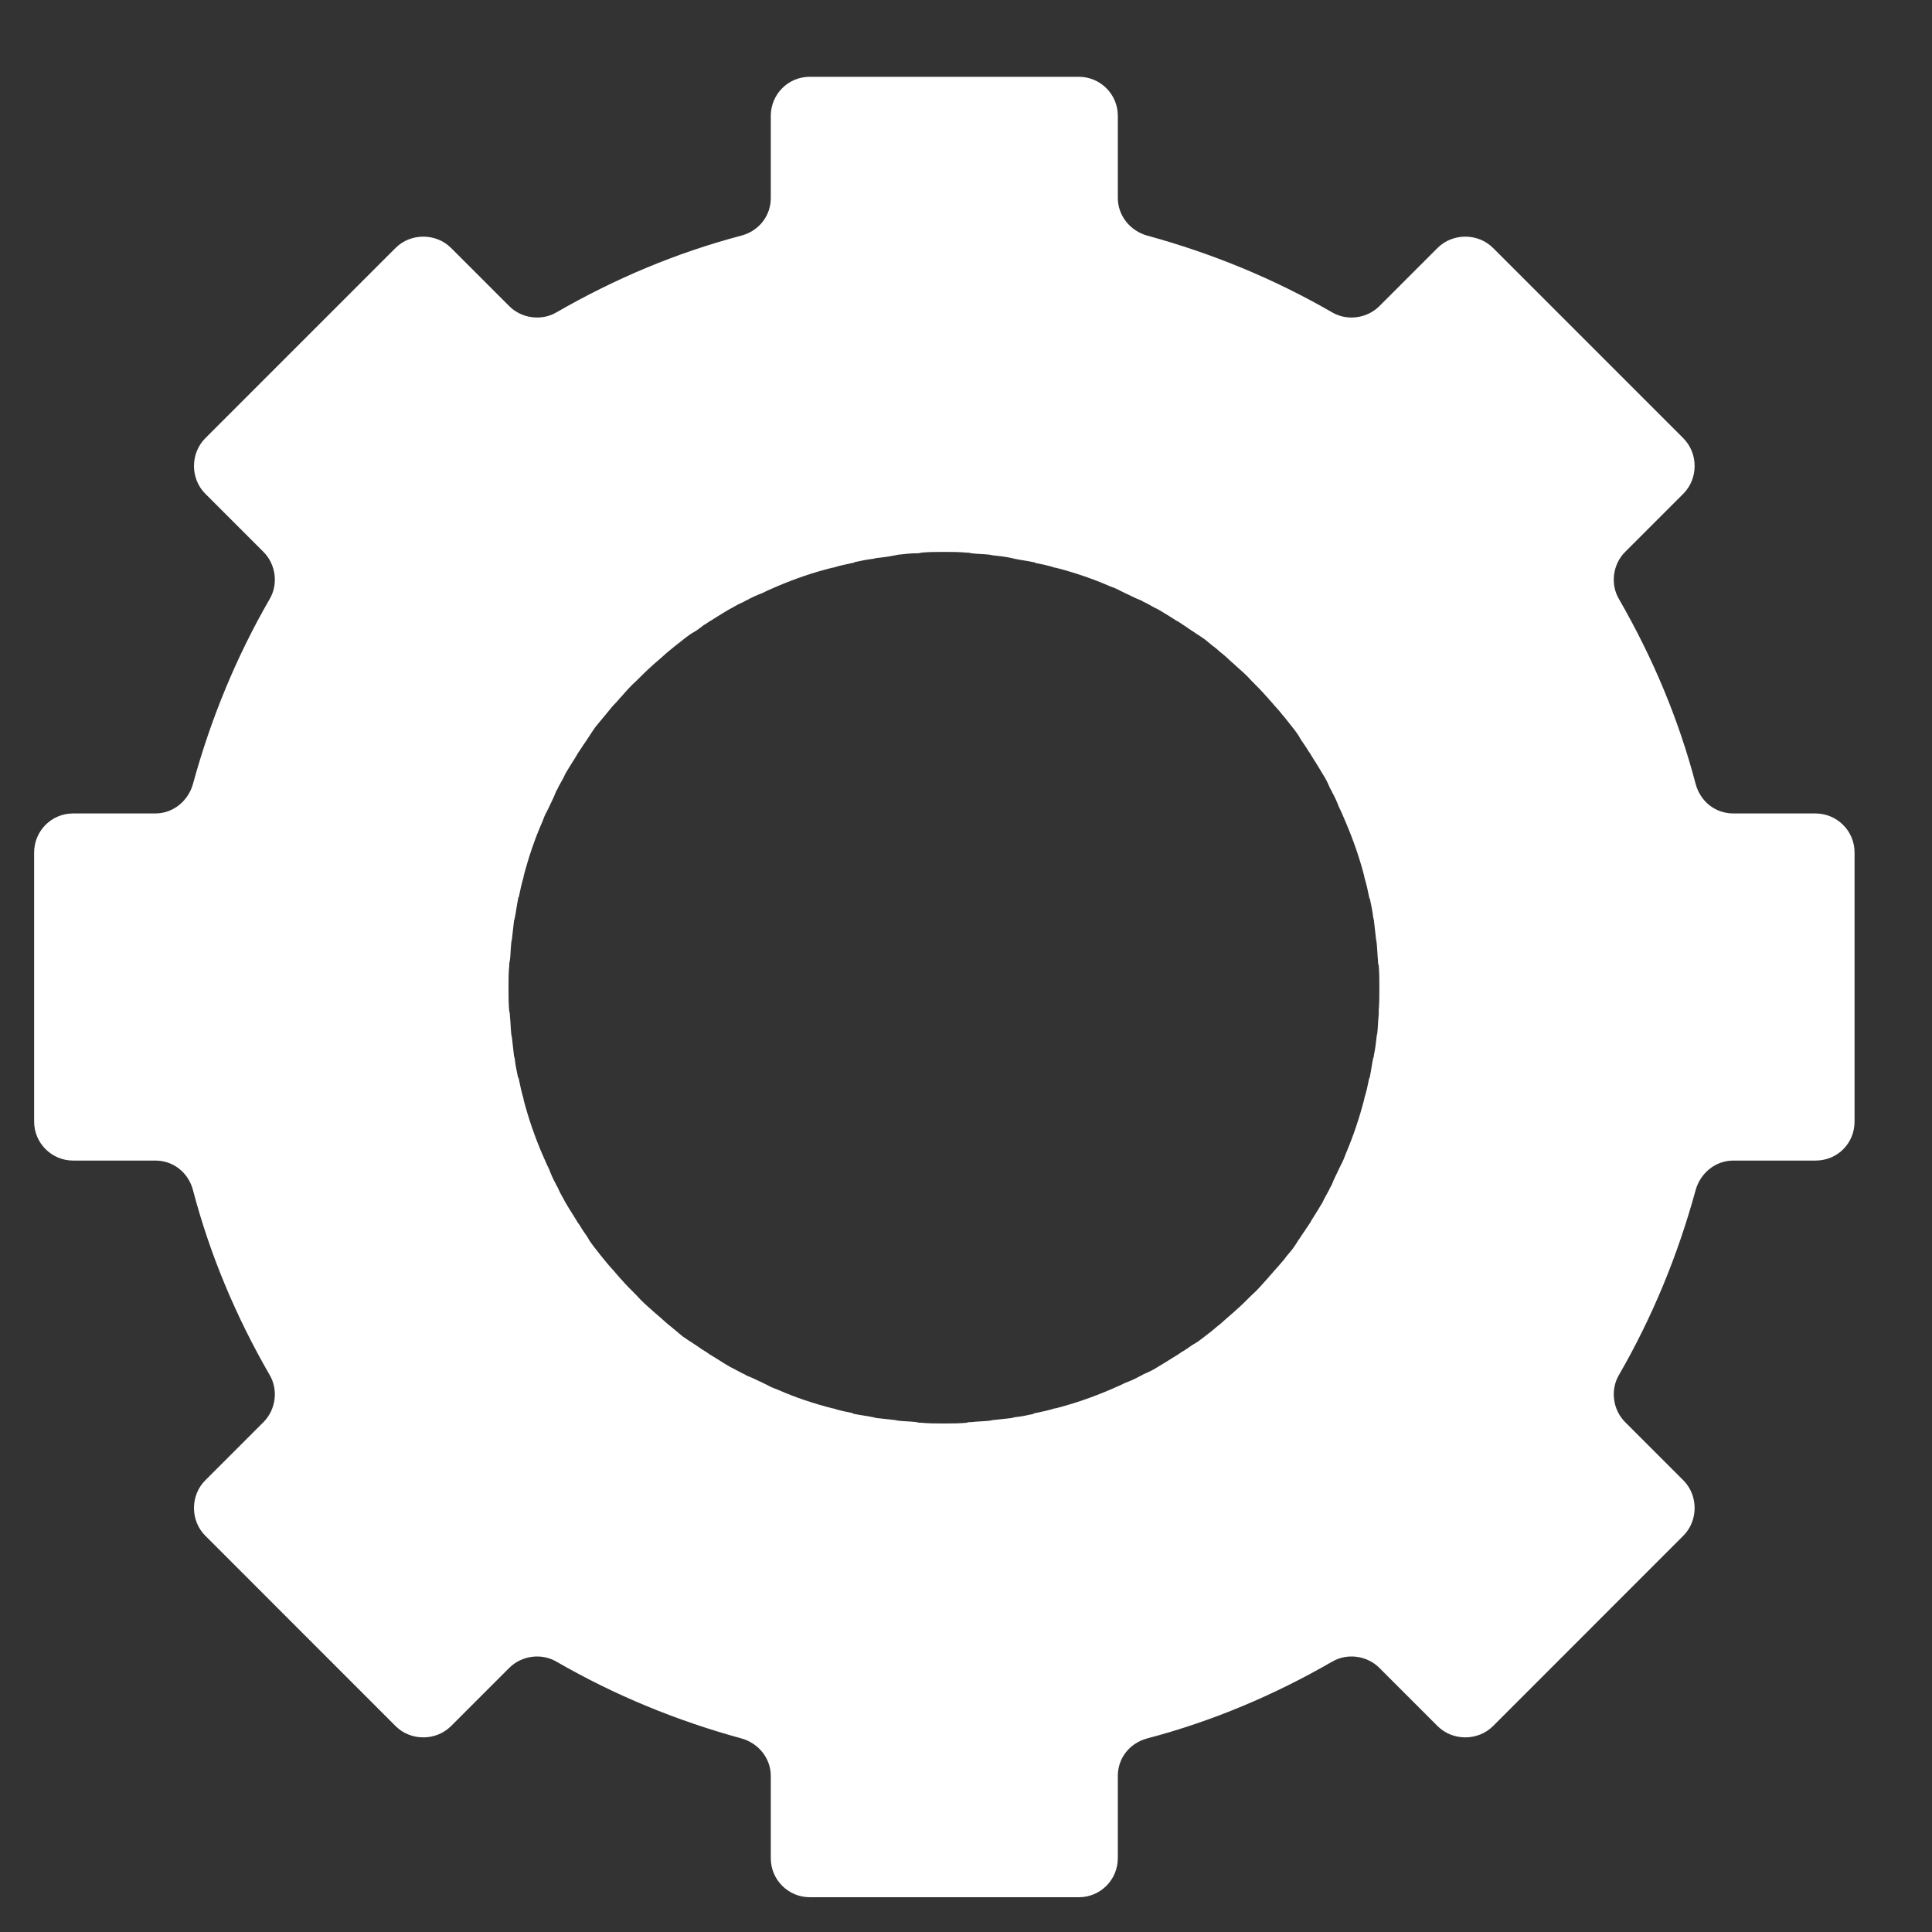 <svg xmlns="http://www.w3.org/2000/svg" width="24" height="24" fill="none" viewBox="0 0 24 24"><rect x="0" y="0" width="24" height="24" fill="#333333" stroke="none"/><path fill="#fff" d="M23.038 13.932V10.59C23.038 10.318 22.816 10.105 22.553 10.105H21.532C21.311 10.105 21.124 9.96 21.064 9.739C20.852 8.931 20.529 8.166 20.112 7.443C20.001 7.256 20.035 7.009 20.188 6.856L20.911 6.133C21.098 5.946 21.098 5.632 20.911 5.444L18.547 3.08C18.36 2.893 18.045 2.893 17.858 3.08L17.135 3.803C16.982 3.956 16.735 3.99 16.548 3.88C15.825 3.463 15.06 3.148 14.252 2.927C14.04 2.868 13.886 2.68 13.886 2.459V1.439C13.886 1.167 13.665 0.954 13.402 0.954H10.059C9.787 0.954 9.575 1.175 9.575 1.439V2.459C9.575 2.68 9.43 2.868 9.209 2.927C8.401 3.14 7.636 3.463 6.913 3.88C6.726 3.99 6.479 3.956 6.326 3.803L5.603 3.08C5.416 2.893 5.101 2.893 4.914 3.08L2.55 5.444C2.363 5.632 2.363 5.946 2.55 6.133L3.273 6.856C3.426 7.009 3.46 7.256 3.349 7.443C2.932 8.166 2.618 8.931 2.397 9.739C2.337 9.952 2.15 10.105 1.929 10.105H0.908C0.636 10.105 0.424 10.326 0.424 10.59V13.932C0.424 14.204 0.645 14.417 0.908 14.417H1.929C2.15 14.417 2.337 14.561 2.397 14.783C2.609 15.591 2.932 16.356 3.349 17.079C3.46 17.266 3.426 17.513 3.273 17.666L2.55 18.389C2.363 18.576 2.363 18.89 2.55 19.077L4.914 21.442C5.101 21.629 5.416 21.629 5.603 21.442L6.326 20.719C6.479 20.566 6.726 20.532 6.913 20.642C7.636 21.059 8.401 21.374 9.209 21.595C9.422 21.654 9.575 21.841 9.575 22.062V23.083C9.575 23.355 9.796 23.568 10.059 23.568H13.402C13.674 23.568 13.886 23.347 13.886 23.083V22.062C13.886 21.841 14.031 21.654 14.252 21.595C15.06 21.382 15.825 21.059 16.548 20.642C16.735 20.532 16.982 20.566 17.135 20.719L17.858 21.442C18.045 21.629 18.36 21.629 18.547 21.442L20.911 19.077C21.098 18.89 21.098 18.576 20.911 18.389L20.188 17.666C20.035 17.513 20.001 17.266 20.112 17.079C20.529 16.356 20.843 15.591 21.064 14.783C21.124 14.57 21.311 14.417 21.532 14.417H22.553C22.825 14.417 23.038 14.204 23.038 13.932ZM17.127 12.605C17.118 12.682 17.118 12.758 17.11 12.826C17.11 12.844 17.101 12.861 17.101 12.877C17.093 12.954 17.084 13.031 17.067 13.107C17.067 13.116 17.067 13.133 17.059 13.141C17.042 13.218 17.033 13.303 17.016 13.379C17.016 13.388 17.016 13.388 17.008 13.396C16.991 13.481 16.974 13.566 16.948 13.643C16.948 13.643 16.948 13.643 16.948 13.651C16.889 13.881 16.812 14.111 16.718 14.332C16.701 14.374 16.684 14.425 16.659 14.468C16.651 14.485 16.642 14.502 16.634 14.519C16.608 14.578 16.574 14.638 16.548 14.706C16.54 14.732 16.523 14.748 16.514 14.774C16.489 14.825 16.455 14.876 16.429 14.936C16.412 14.961 16.395 14.995 16.378 15.021C16.353 15.063 16.319 15.114 16.293 15.157C16.276 15.191 16.251 15.225 16.234 15.25C16.208 15.293 16.174 15.335 16.149 15.378C16.123 15.412 16.106 15.446 16.081 15.48C16.055 15.523 16.021 15.556 15.987 15.599C15.962 15.633 15.936 15.667 15.911 15.693C15.877 15.735 15.834 15.778 15.8 15.82C15.774 15.846 15.758 15.871 15.732 15.897C15.672 15.965 15.613 16.033 15.545 16.092C15.477 16.16 15.417 16.22 15.349 16.279C15.324 16.305 15.298 16.322 15.273 16.347C15.23 16.381 15.188 16.424 15.145 16.458C15.111 16.483 15.086 16.509 15.052 16.535C15.009 16.569 14.975 16.594 14.932 16.628C14.899 16.654 14.864 16.679 14.831 16.696C14.788 16.722 14.745 16.756 14.703 16.781C14.669 16.798 14.643 16.824 14.609 16.841C14.567 16.866 14.516 16.9 14.473 16.926C14.448 16.943 14.414 16.96 14.388 16.977C14.337 17.011 14.286 17.036 14.227 17.062C14.201 17.07 14.184 17.087 14.159 17.096C14.099 17.13 14.04 17.155 13.972 17.181C13.954 17.189 13.938 17.198 13.921 17.206C13.878 17.223 13.827 17.249 13.784 17.266C13.563 17.36 13.342 17.436 13.113 17.495H13.104C13.019 17.521 12.942 17.538 12.857 17.555C12.849 17.555 12.84 17.555 12.84 17.564C12.764 17.581 12.679 17.598 12.602 17.606C12.594 17.606 12.577 17.615 12.568 17.615C12.492 17.623 12.415 17.632 12.339 17.64C12.322 17.64 12.305 17.649 12.288 17.649C12.211 17.657 12.143 17.657 12.066 17.666C12.05 17.666 12.024 17.666 12.007 17.674C11.913 17.683 11.82 17.683 11.726 17.683C11.633 17.683 11.539 17.683 11.446 17.674C11.429 17.674 11.403 17.674 11.386 17.666C11.309 17.657 11.242 17.657 11.165 17.649C11.148 17.649 11.131 17.64 11.114 17.64C11.037 17.632 10.961 17.623 10.884 17.615C10.876 17.615 10.859 17.606 10.85 17.606C10.774 17.589 10.689 17.581 10.612 17.564C10.604 17.564 10.595 17.564 10.595 17.555C10.51 17.538 10.425 17.521 10.348 17.495H10.34C10.11 17.436 9.881 17.36 9.668 17.266C9.626 17.249 9.575 17.232 9.532 17.206C9.515 17.198 9.498 17.189 9.481 17.181C9.422 17.155 9.362 17.121 9.294 17.096C9.268 17.087 9.251 17.07 9.226 17.062C9.175 17.036 9.115 17.002 9.064 16.977C9.039 16.96 9.005 16.943 8.979 16.926C8.937 16.9 8.886 16.866 8.843 16.841C8.809 16.824 8.784 16.798 8.75 16.781C8.707 16.756 8.665 16.722 8.622 16.696C8.588 16.671 8.554 16.654 8.52 16.628C8.477 16.603 8.443 16.569 8.401 16.535C8.367 16.509 8.341 16.483 8.307 16.458C8.265 16.424 8.222 16.381 8.18 16.347C8.154 16.322 8.129 16.305 8.103 16.279C8.035 16.22 7.967 16.16 7.908 16.092C7.84 16.024 7.78 15.965 7.721 15.897C7.695 15.871 7.678 15.846 7.653 15.82C7.619 15.778 7.576 15.735 7.542 15.693C7.516 15.659 7.491 15.633 7.465 15.599C7.431 15.556 7.406 15.523 7.372 15.48C7.346 15.446 7.321 15.412 7.304 15.378C7.278 15.335 7.244 15.293 7.219 15.25C7.202 15.216 7.176 15.191 7.159 15.157C7.134 15.114 7.1 15.063 7.074 15.021C7.057 14.995 7.04 14.961 7.023 14.936C6.998 14.885 6.964 14.834 6.938 14.774C6.93 14.748 6.913 14.732 6.904 14.706C6.87 14.646 6.845 14.587 6.819 14.519C6.811 14.502 6.802 14.485 6.794 14.468C6.777 14.425 6.751 14.374 6.734 14.332C6.64 14.111 6.564 13.89 6.504 13.66V13.651C6.479 13.566 6.462 13.49 6.445 13.405C6.445 13.396 6.445 13.388 6.436 13.388C6.419 13.311 6.402 13.226 6.394 13.15C6.394 13.141 6.385 13.124 6.385 13.116C6.377 13.039 6.368 12.963 6.36 12.895C6.36 12.877 6.351 12.861 6.351 12.844C6.343 12.767 6.343 12.699 6.334 12.622C6.334 12.605 6.334 12.58 6.326 12.563C6.317 12.469 6.317 12.376 6.317 12.282C6.317 12.282 6.317 12.282 6.317 12.274V12.265C6.317 12.172 6.317 12.078 6.326 11.993C6.326 11.976 6.326 11.95 6.334 11.934C6.343 11.857 6.343 11.789 6.351 11.712C6.351 11.695 6.36 11.678 6.36 11.661C6.368 11.585 6.377 11.508 6.385 11.44C6.385 11.432 6.394 11.415 6.394 11.406C6.411 11.33 6.419 11.245 6.436 11.168C6.436 11.16 6.436 11.151 6.445 11.143C6.462 11.057 6.479 10.981 6.504 10.896V10.887C6.564 10.658 6.64 10.428 6.734 10.216C6.751 10.173 6.768 10.122 6.794 10.079C6.802 10.062 6.811 10.046 6.819 10.028C6.845 9.969 6.879 9.909 6.904 9.841C6.913 9.816 6.93 9.799 6.938 9.773C6.964 9.722 6.998 9.671 7.023 9.612C7.04 9.586 7.057 9.552 7.074 9.527C7.1 9.484 7.134 9.433 7.159 9.391C7.176 9.357 7.202 9.323 7.219 9.297C7.244 9.255 7.278 9.212 7.304 9.169C7.329 9.135 7.346 9.101 7.372 9.067C7.397 9.025 7.431 8.991 7.465 8.948C7.491 8.914 7.516 8.889 7.542 8.855C7.576 8.812 7.61 8.77 7.653 8.727C7.678 8.702 7.695 8.676 7.721 8.651C7.78 8.583 7.84 8.515 7.908 8.455C7.976 8.387 8.035 8.328 8.103 8.268C8.129 8.242 8.154 8.225 8.18 8.2C8.222 8.166 8.265 8.123 8.307 8.089C8.341 8.064 8.367 8.038 8.401 8.013C8.443 7.979 8.477 7.953 8.52 7.919C8.554 7.894 8.588 7.868 8.622 7.851C8.665 7.826 8.707 7.792 8.741 7.766C8.775 7.749 8.801 7.724 8.835 7.707C8.877 7.681 8.928 7.647 8.971 7.622C8.996 7.605 9.03 7.588 9.056 7.571C9.107 7.545 9.158 7.511 9.217 7.486C9.243 7.477 9.26 7.46 9.285 7.452C9.345 7.418 9.405 7.392 9.473 7.366C9.49 7.358 9.507 7.349 9.524 7.341C9.566 7.324 9.617 7.298 9.66 7.281C9.881 7.188 10.102 7.111 10.34 7.052H10.348C10.434 7.026 10.51 7.009 10.595 6.992C10.604 6.992 10.612 6.992 10.612 6.984C10.689 6.967 10.774 6.95 10.85 6.941C10.859 6.941 10.876 6.933 10.884 6.933C10.961 6.924 11.037 6.916 11.114 6.899C11.131 6.899 11.148 6.89 11.165 6.89C11.242 6.882 11.309 6.873 11.386 6.873C11.403 6.873 11.42 6.873 11.446 6.865C11.539 6.856 11.633 6.856 11.726 6.856C11.82 6.856 11.913 6.856 12.007 6.865C12.024 6.865 12.041 6.865 12.066 6.873C12.143 6.882 12.22 6.882 12.288 6.89C12.305 6.89 12.322 6.899 12.339 6.899C12.415 6.907 12.492 6.916 12.568 6.933C12.577 6.933 12.594 6.941 12.602 6.941C12.679 6.958 12.764 6.967 12.84 6.984C12.849 6.984 12.857 6.984 12.857 6.992C12.942 7.009 13.027 7.026 13.104 7.052H13.113C13.342 7.111 13.572 7.188 13.784 7.281C13.827 7.298 13.878 7.315 13.921 7.341C13.938 7.349 13.954 7.358 13.972 7.366C14.031 7.392 14.091 7.426 14.159 7.452C14.184 7.46 14.201 7.477 14.227 7.486C14.278 7.511 14.329 7.545 14.388 7.571C14.414 7.588 14.448 7.605 14.473 7.622C14.516 7.647 14.567 7.681 14.609 7.707C14.643 7.724 14.677 7.749 14.703 7.766C14.745 7.792 14.788 7.826 14.831 7.851C14.864 7.877 14.899 7.894 14.932 7.919C14.975 7.945 15.009 7.979 15.052 8.013C15.086 8.038 15.12 8.064 15.145 8.089C15.188 8.123 15.23 8.157 15.273 8.2C15.298 8.225 15.324 8.242 15.349 8.268C15.417 8.328 15.485 8.387 15.545 8.455C15.613 8.523 15.672 8.583 15.732 8.651C15.758 8.676 15.774 8.702 15.8 8.727C15.834 8.77 15.877 8.812 15.911 8.855C15.936 8.889 15.962 8.914 15.987 8.948C16.021 8.991 16.047 9.025 16.081 9.067C16.106 9.101 16.132 9.135 16.149 9.169C16.174 9.212 16.208 9.255 16.234 9.297C16.251 9.331 16.276 9.357 16.293 9.391C16.319 9.433 16.353 9.484 16.378 9.527C16.395 9.552 16.412 9.586 16.429 9.612C16.463 9.663 16.489 9.714 16.514 9.773C16.523 9.799 16.54 9.816 16.548 9.841C16.582 9.901 16.608 9.96 16.634 10.028C16.642 10.046 16.651 10.062 16.659 10.079C16.676 10.122 16.701 10.173 16.718 10.216C16.812 10.437 16.889 10.658 16.948 10.887V10.896C16.974 10.981 16.991 11.057 17.008 11.143C17.008 11.151 17.008 11.16 17.016 11.16C17.033 11.236 17.05 11.321 17.059 11.398C17.059 11.406 17.067 11.423 17.067 11.432C17.076 11.508 17.084 11.585 17.093 11.661C17.093 11.678 17.101 11.695 17.101 11.712C17.11 11.789 17.11 11.857 17.118 11.934C17.118 11.95 17.118 11.976 17.127 11.993C17.135 12.087 17.135 12.18 17.135 12.274C17.135 12.367 17.135 12.461 17.127 12.554C17.127 12.563 17.127 12.588 17.127 12.605Z"/></svg>